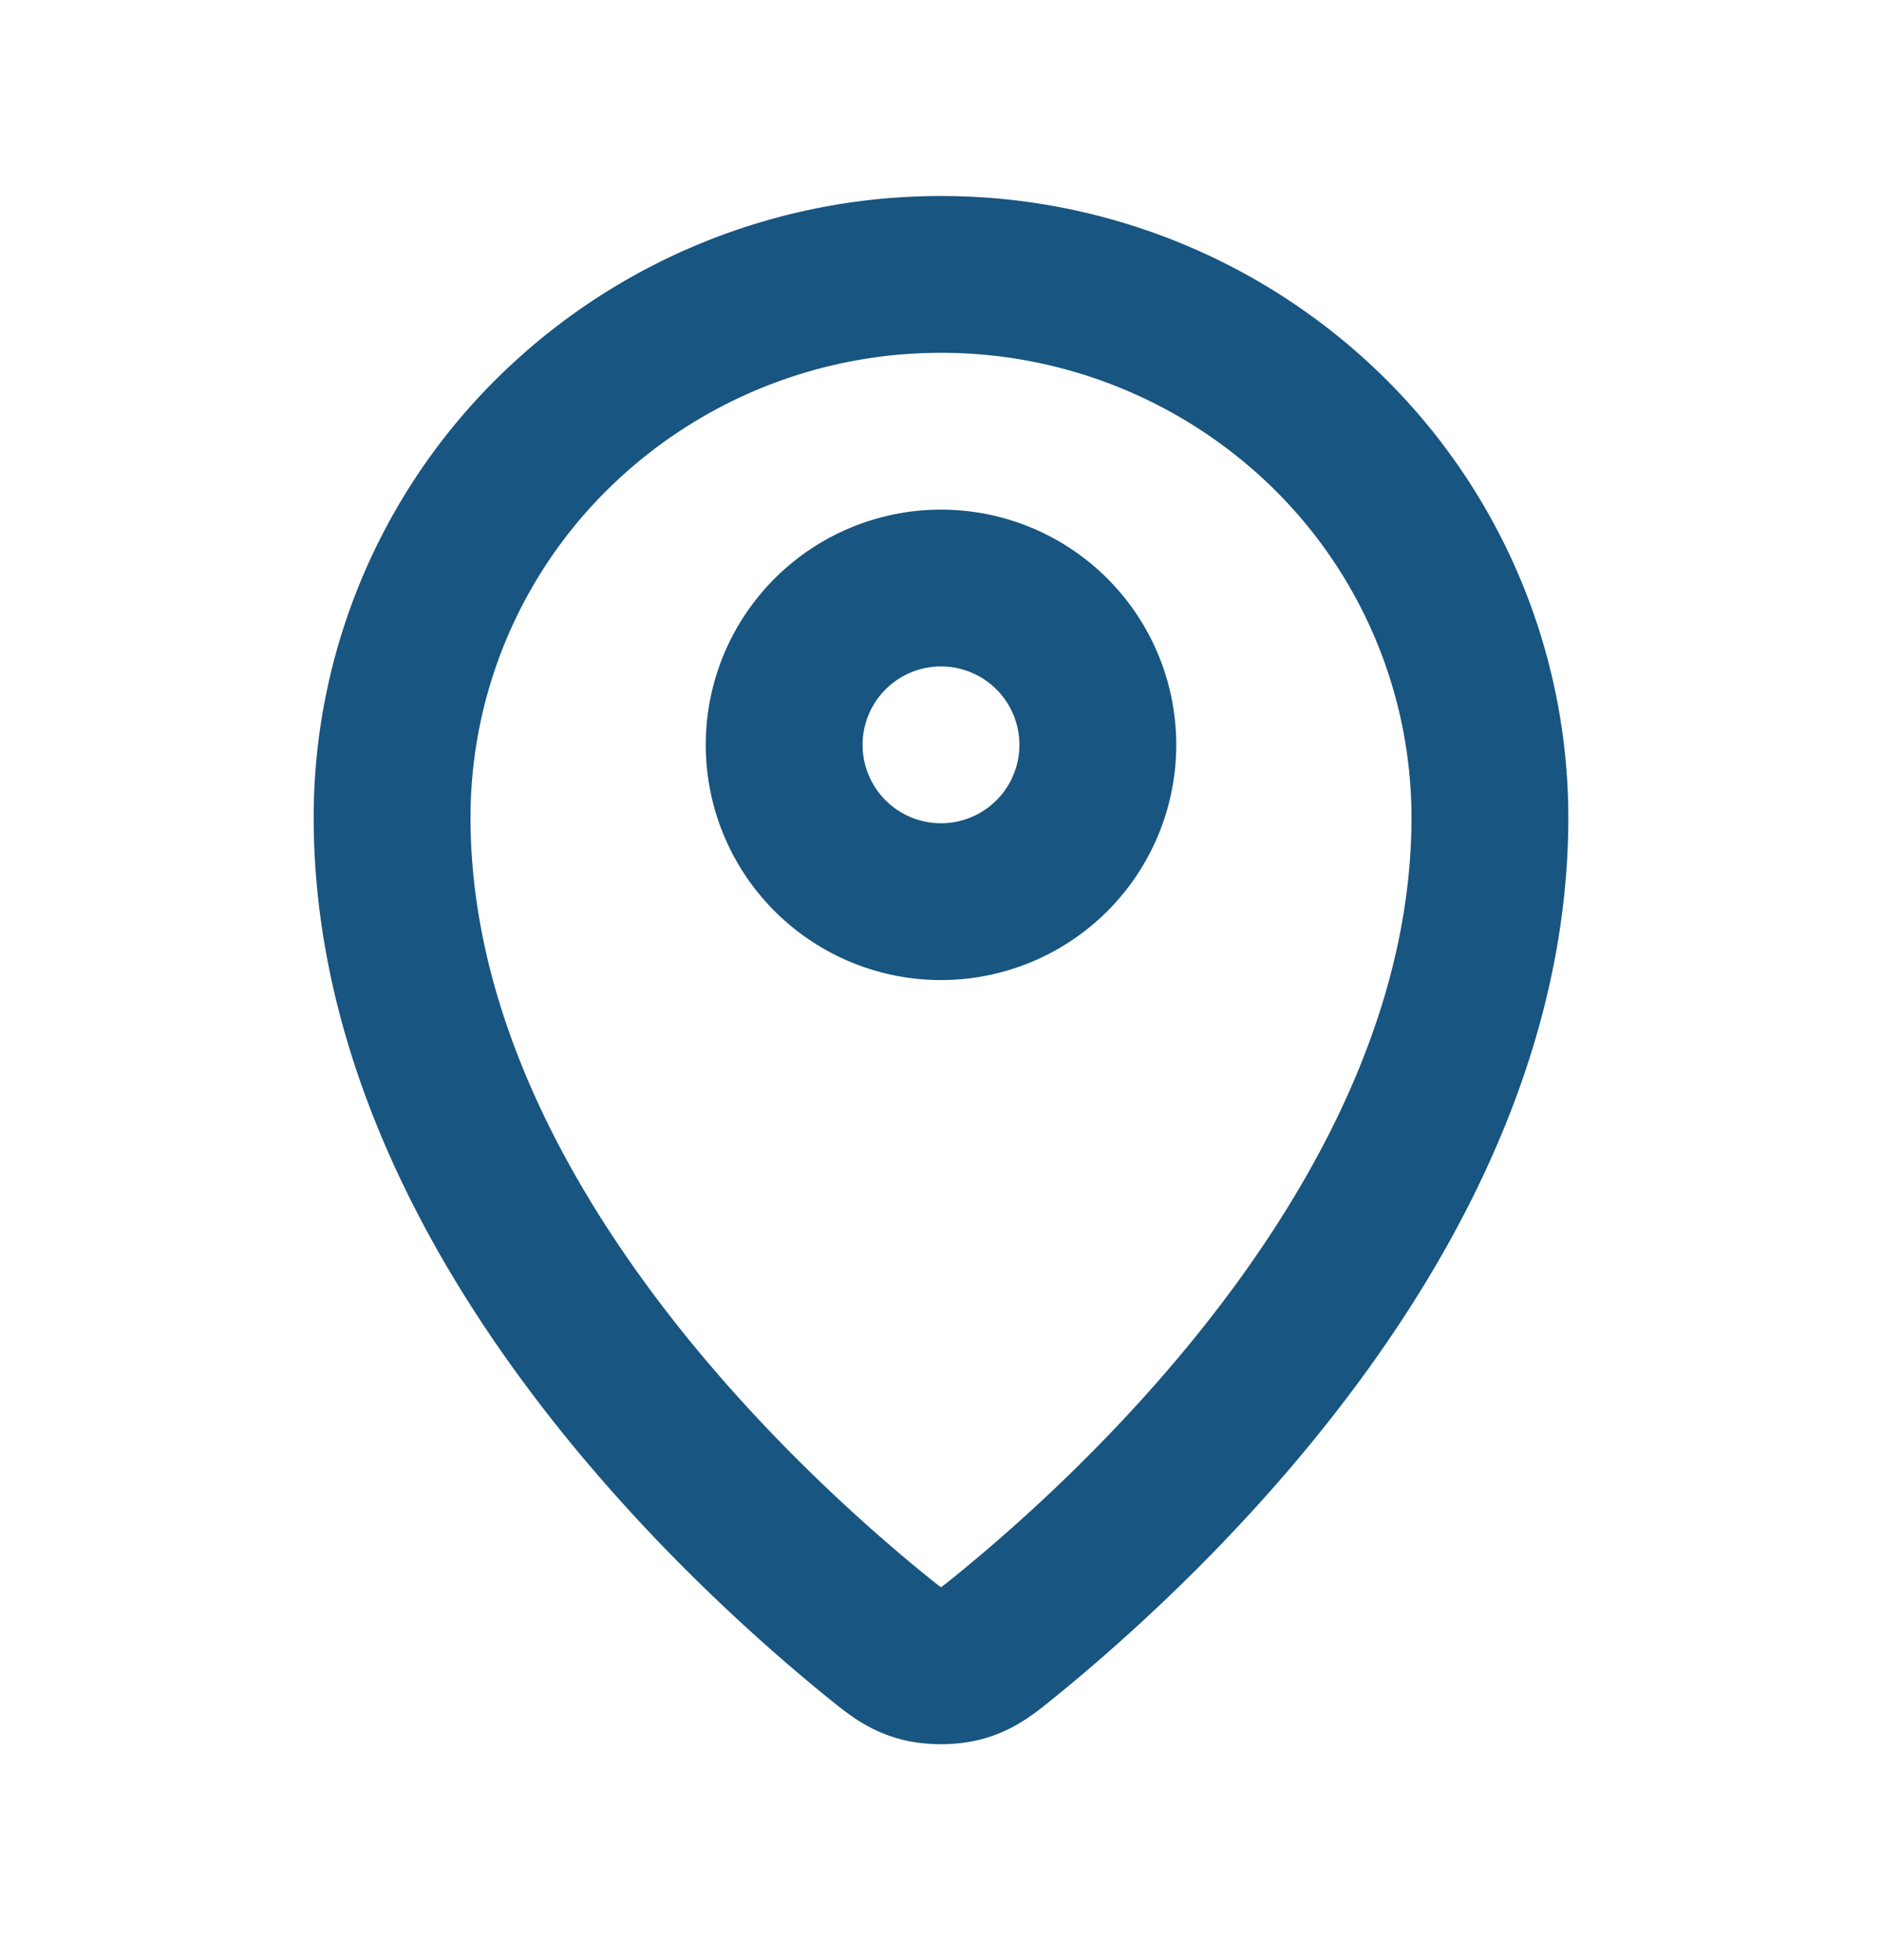 <svg xmlns="http://www.w3.org/2000/svg" width="24" height="25" fill="none"><path stroke="#185580" stroke-linecap="round" stroke-linejoin="round" stroke-width="2" d="M5 10.423c0 4.852 4.244 8.864 6.123 10.402.27.22.405.332.606.388.156.044.386.044.542 0 .201-.056.336-.167.606-.388C14.756 19.287 19 15.275 19 10.423a6.89 6.89 0 0 0-2.05-4.895A7.04 7.04 0 0 0 12 3.5a7.04 7.04 0 0 0-4.95 2.028A6.88 6.88 0 0 0 5 10.423"/><path stroke="#185580" stroke-linecap="round" stroke-linejoin="round" stroke-width="2" d="M10 9.5a2 2 0 1 0 4 0 2 2 0 0 0-4 0"/></svg>